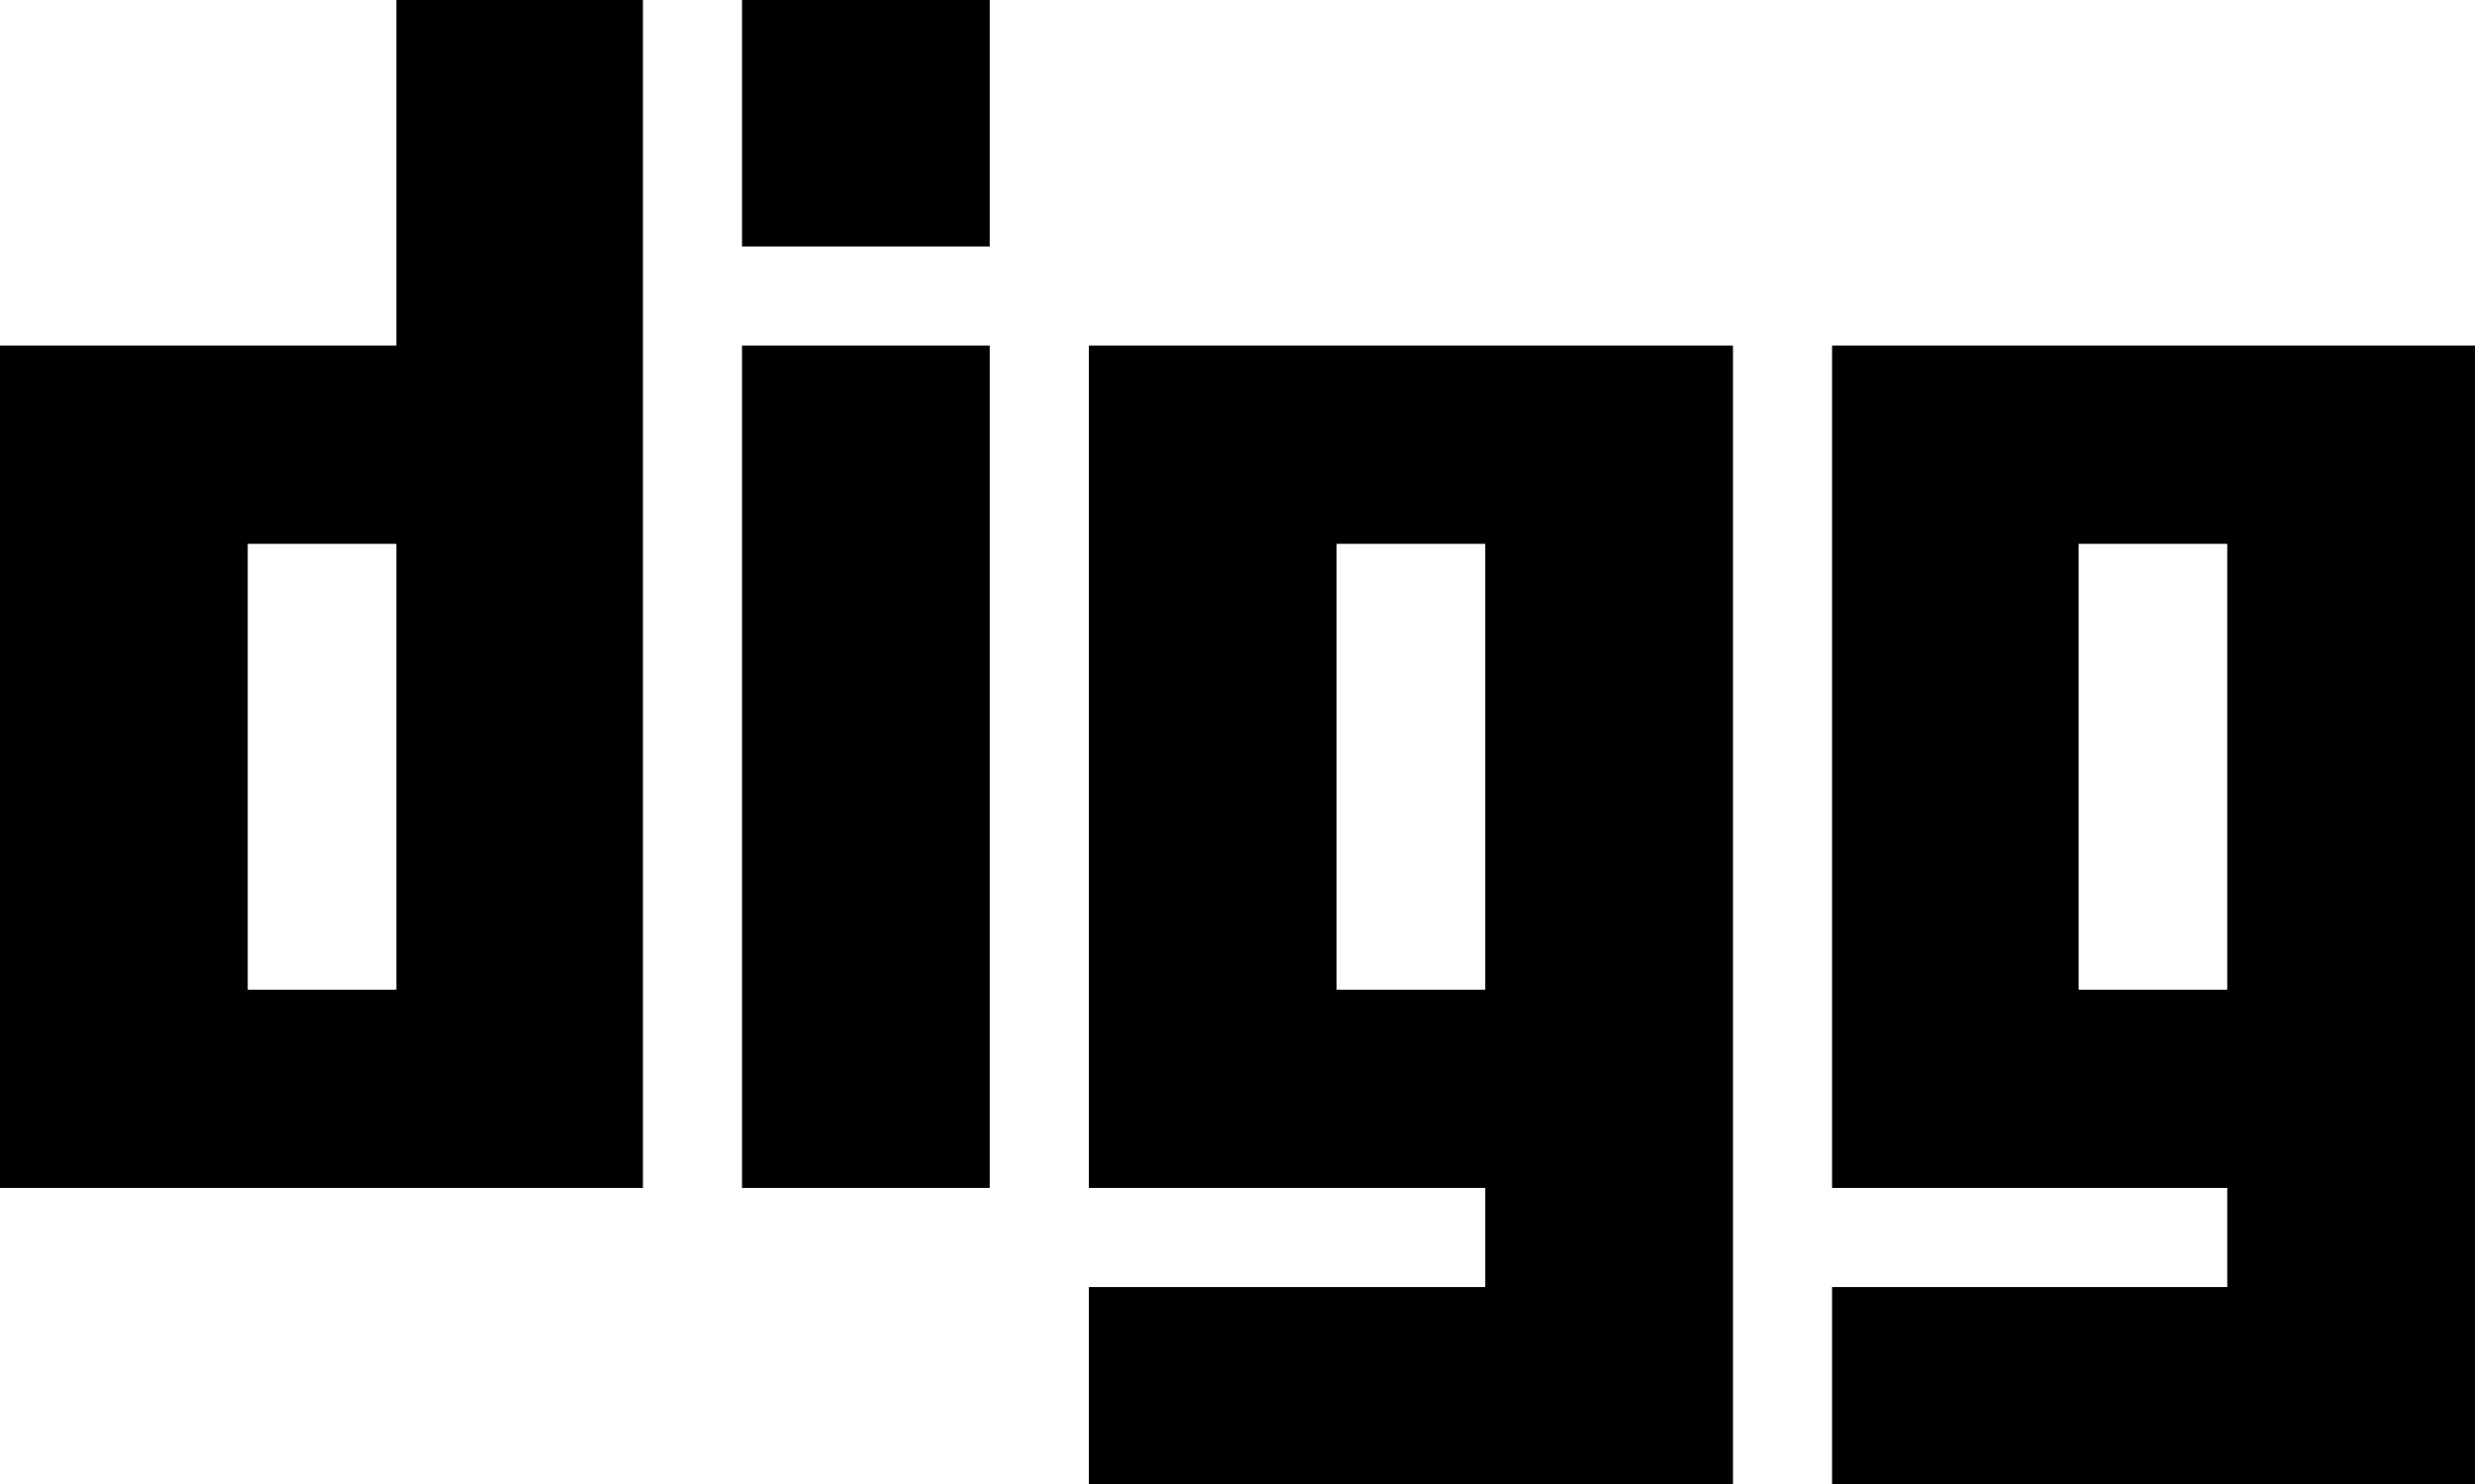 <svg xmlns="http://www.w3.org/2000/svg" viewBox="0 0 1170.286 701.715"><path d="M187.429.001H304v561.714H0V163.429h187.429V0zm0 468V257.144h-70.286v210.857h70.286zm163.428-304.572v398.286H468V163.429H350.857zm0-163.428v116.571H468V.001H350.857zm164 163.428h304.571v538.286H514.857v-93.143h187.429v-46.857H514.857V163.429zm187.429 304.572V257.144H632v210.857h70.286zm164-304.572h304v538.286h-304v-93.143h186.857v-46.857H866.286V163.429zm186.857 304.572V257.144h-70.286v210.857h70.286z"/></svg>